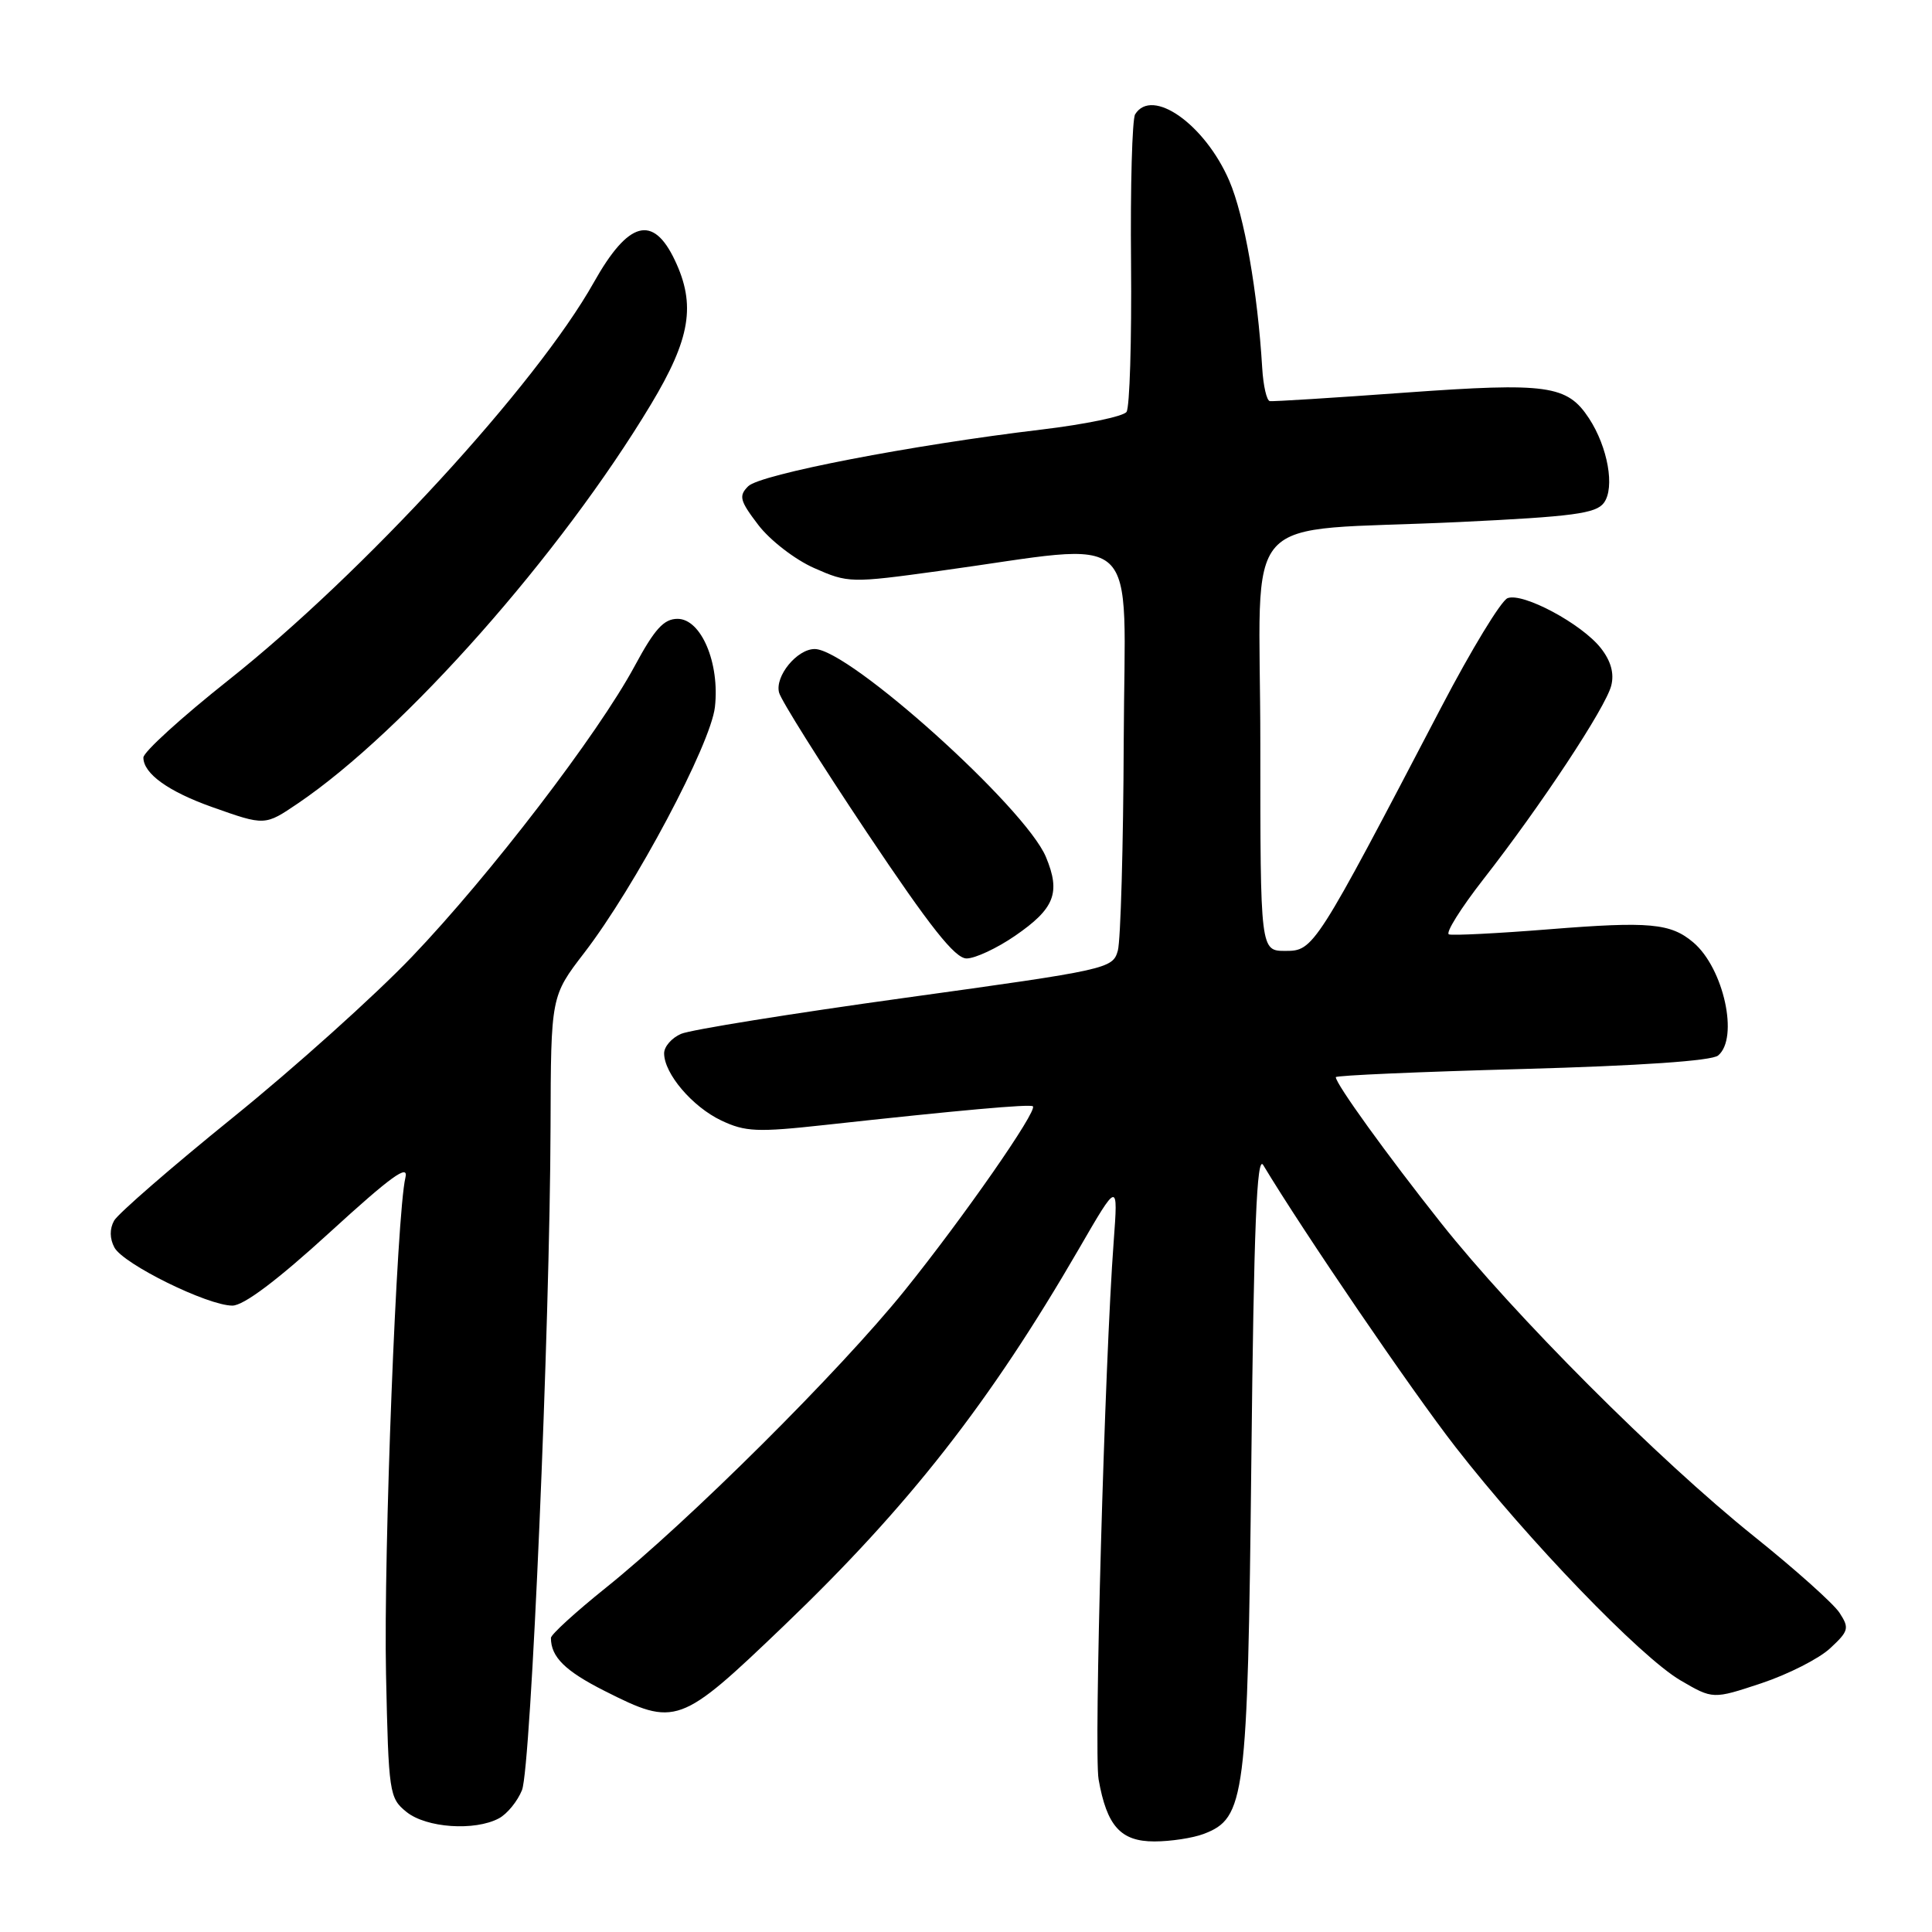 <?xml version="1.0" encoding="UTF-8" standalone="no"?>
<!DOCTYPE svg PUBLIC "-//W3C//DTD SVG 1.1//EN" "http://www.w3.org/Graphics/SVG/1.1/DTD/svg11.dtd" >
<svg xmlns="http://www.w3.org/2000/svg" xmlns:xlink="http://www.w3.org/1999/xlink" version="1.1" viewBox="0 0 256 256">
 <g >
 <path fill="currentColor"
d=" M 159.48 243.01 C 165.00 240.91 165.32 238.42 165.81 193.50 C 166.14 162.57 166.53 152.96 167.38 154.37 C 172.73 163.26 187.04 184.25 192.85 191.72 C 202.47 204.09 217.36 219.54 222.66 222.65 C 226.97 225.17 226.97 225.17 233.39 223.04 C 236.93 221.86 241.03 219.78 242.50 218.41 C 244.97 216.12 245.07 215.74 243.75 213.71 C 242.96 212.49 237.85 207.93 232.40 203.56 C 219.77 193.43 200.57 174.21 190.90 162.00 C 183.75 152.98 177.00 143.62 177.00 142.73 C 177.00 142.50 188.10 142.02 201.66 141.65 C 217.29 141.22 226.82 140.57 227.66 139.86 C 230.43 137.56 228.41 128.32 224.39 124.89 C 221.38 122.33 218.58 122.07 205.33 123.13 C 198.48 123.68 192.47 123.98 191.99 123.81 C 191.50 123.64 193.56 120.35 196.56 116.50 C 204.20 106.72 212.78 93.72 213.50 90.84 C 213.91 89.21 213.45 87.58 212.12 85.88 C 209.58 82.65 201.79 78.48 199.76 79.26 C 198.91 79.59 194.96 86.08 190.99 93.68 C 174.28 125.66 174.06 126.00 170.34 126.00 C 167.00 126.00 167.00 126.00 167.00 98.56 C 167.00 66.78 163.58 70.59 193.40 69.17 C 208.42 68.45 211.49 68.05 212.53 66.62 C 214.00 64.62 213.05 59.25 210.55 55.43 C 207.66 51.03 205.07 50.67 186.26 52.02 C 176.78 52.71 168.68 53.22 168.26 53.15 C 167.84 53.09 167.39 51.11 167.25 48.77 C 166.64 38.62 164.88 28.60 162.89 23.96 C 159.66 16.47 152.65 11.52 150.41 15.15 C 150.02 15.78 149.77 24.67 149.87 34.90 C 149.96 45.13 149.69 53.99 149.27 54.58 C 148.85 55.18 143.78 56.23 138.00 56.92 C 120.86 58.96 100.72 62.85 99.14 64.43 C 97.86 65.71 98.02 66.34 100.48 69.56 C 102.03 71.59 105.34 74.15 107.88 75.27 C 112.38 77.26 112.72 77.27 124.49 75.65 C 151.80 71.90 149.01 69.33 148.90 98.11 C 148.85 112.07 148.49 124.61 148.12 125.96 C 147.44 128.36 146.87 128.49 119.97 132.21 C 104.86 134.30 91.49 136.45 90.25 136.99 C 89.01 137.52 88.00 138.68 88.00 139.57 C 88.00 142.26 91.74 146.65 95.57 148.47 C 98.76 149.98 100.33 150.05 109.34 149.06 C 127.12 147.11 136.49 146.27 136.86 146.59 C 137.53 147.15 127.62 161.38 119.87 171.00 C 111.30 181.64 91.26 201.58 80.25 210.41 C 76.26 213.61 73.00 216.59 73.00 217.03 C 73.00 219.56 74.88 221.41 80.10 224.05 C 89.55 228.82 90.08 228.63 103.86 215.43 C 120.42 199.57 131.14 185.87 142.95 165.50 C 148.16 156.50 148.16 156.50 147.57 164.50 C 146.38 180.30 144.93 232.13 145.57 235.78 C 146.66 241.96 148.49 244.00 152.96 244.00 C 155.11 244.00 158.05 243.55 159.48 243.01 Z  M 66.11 240.94 C 67.20 240.36 68.58 238.67 69.17 237.19 C 70.36 234.18 72.87 175.85 72.95 149.25 C 73.00 132.00 73.00 132.00 77.42 126.25 C 84.15 117.50 94.17 98.64 94.73 93.69 C 95.39 87.86 92.91 82.00 89.78 82.00 C 87.96 82.00 86.74 83.35 84.10 88.25 C 79.25 97.26 64.93 115.96 54.58 126.78 C 49.68 131.91 39.01 141.49 30.87 148.07 C 22.73 154.65 15.65 160.81 15.12 161.74 C 14.51 162.84 14.53 164.12 15.16 165.30 C 16.34 167.50 27.51 173.00 30.79 173.00 C 32.29 173.00 36.74 169.65 43.70 163.29 C 51.83 155.86 54.18 154.16 53.72 156.04 C 52.57 160.83 50.81 205.74 51.15 221.84 C 51.49 237.61 51.58 238.25 53.86 240.09 C 56.48 242.21 62.91 242.65 66.11 240.94 Z  M 134.50 124.00 C 139.75 120.39 140.57 118.30 138.59 113.55 C 135.85 107.00 112.50 86.00 107.95 86.00 C 105.61 86.00 102.66 89.60 103.23 91.77 C 103.49 92.78 108.73 101.12 114.87 110.31 C 123.26 122.86 126.54 127.00 128.08 127.00 C 129.21 127.00 132.10 125.65 134.50 124.00 Z  M 39.51 106.43 C 53.61 96.86 74.29 73.48 86.25 53.59 C 91.49 44.87 92.23 40.40 89.42 34.48 C 86.53 28.38 83.27 29.26 78.69 37.41 C 71.04 51.03 48.13 75.96 30.25 90.14 C 24.06 95.05 19.00 99.65 19.00 100.38 C 19.00 102.50 22.29 104.87 28.08 106.93 C 35.13 109.43 35.08 109.43 39.51 106.43 Z "/>
</g>
</svg>